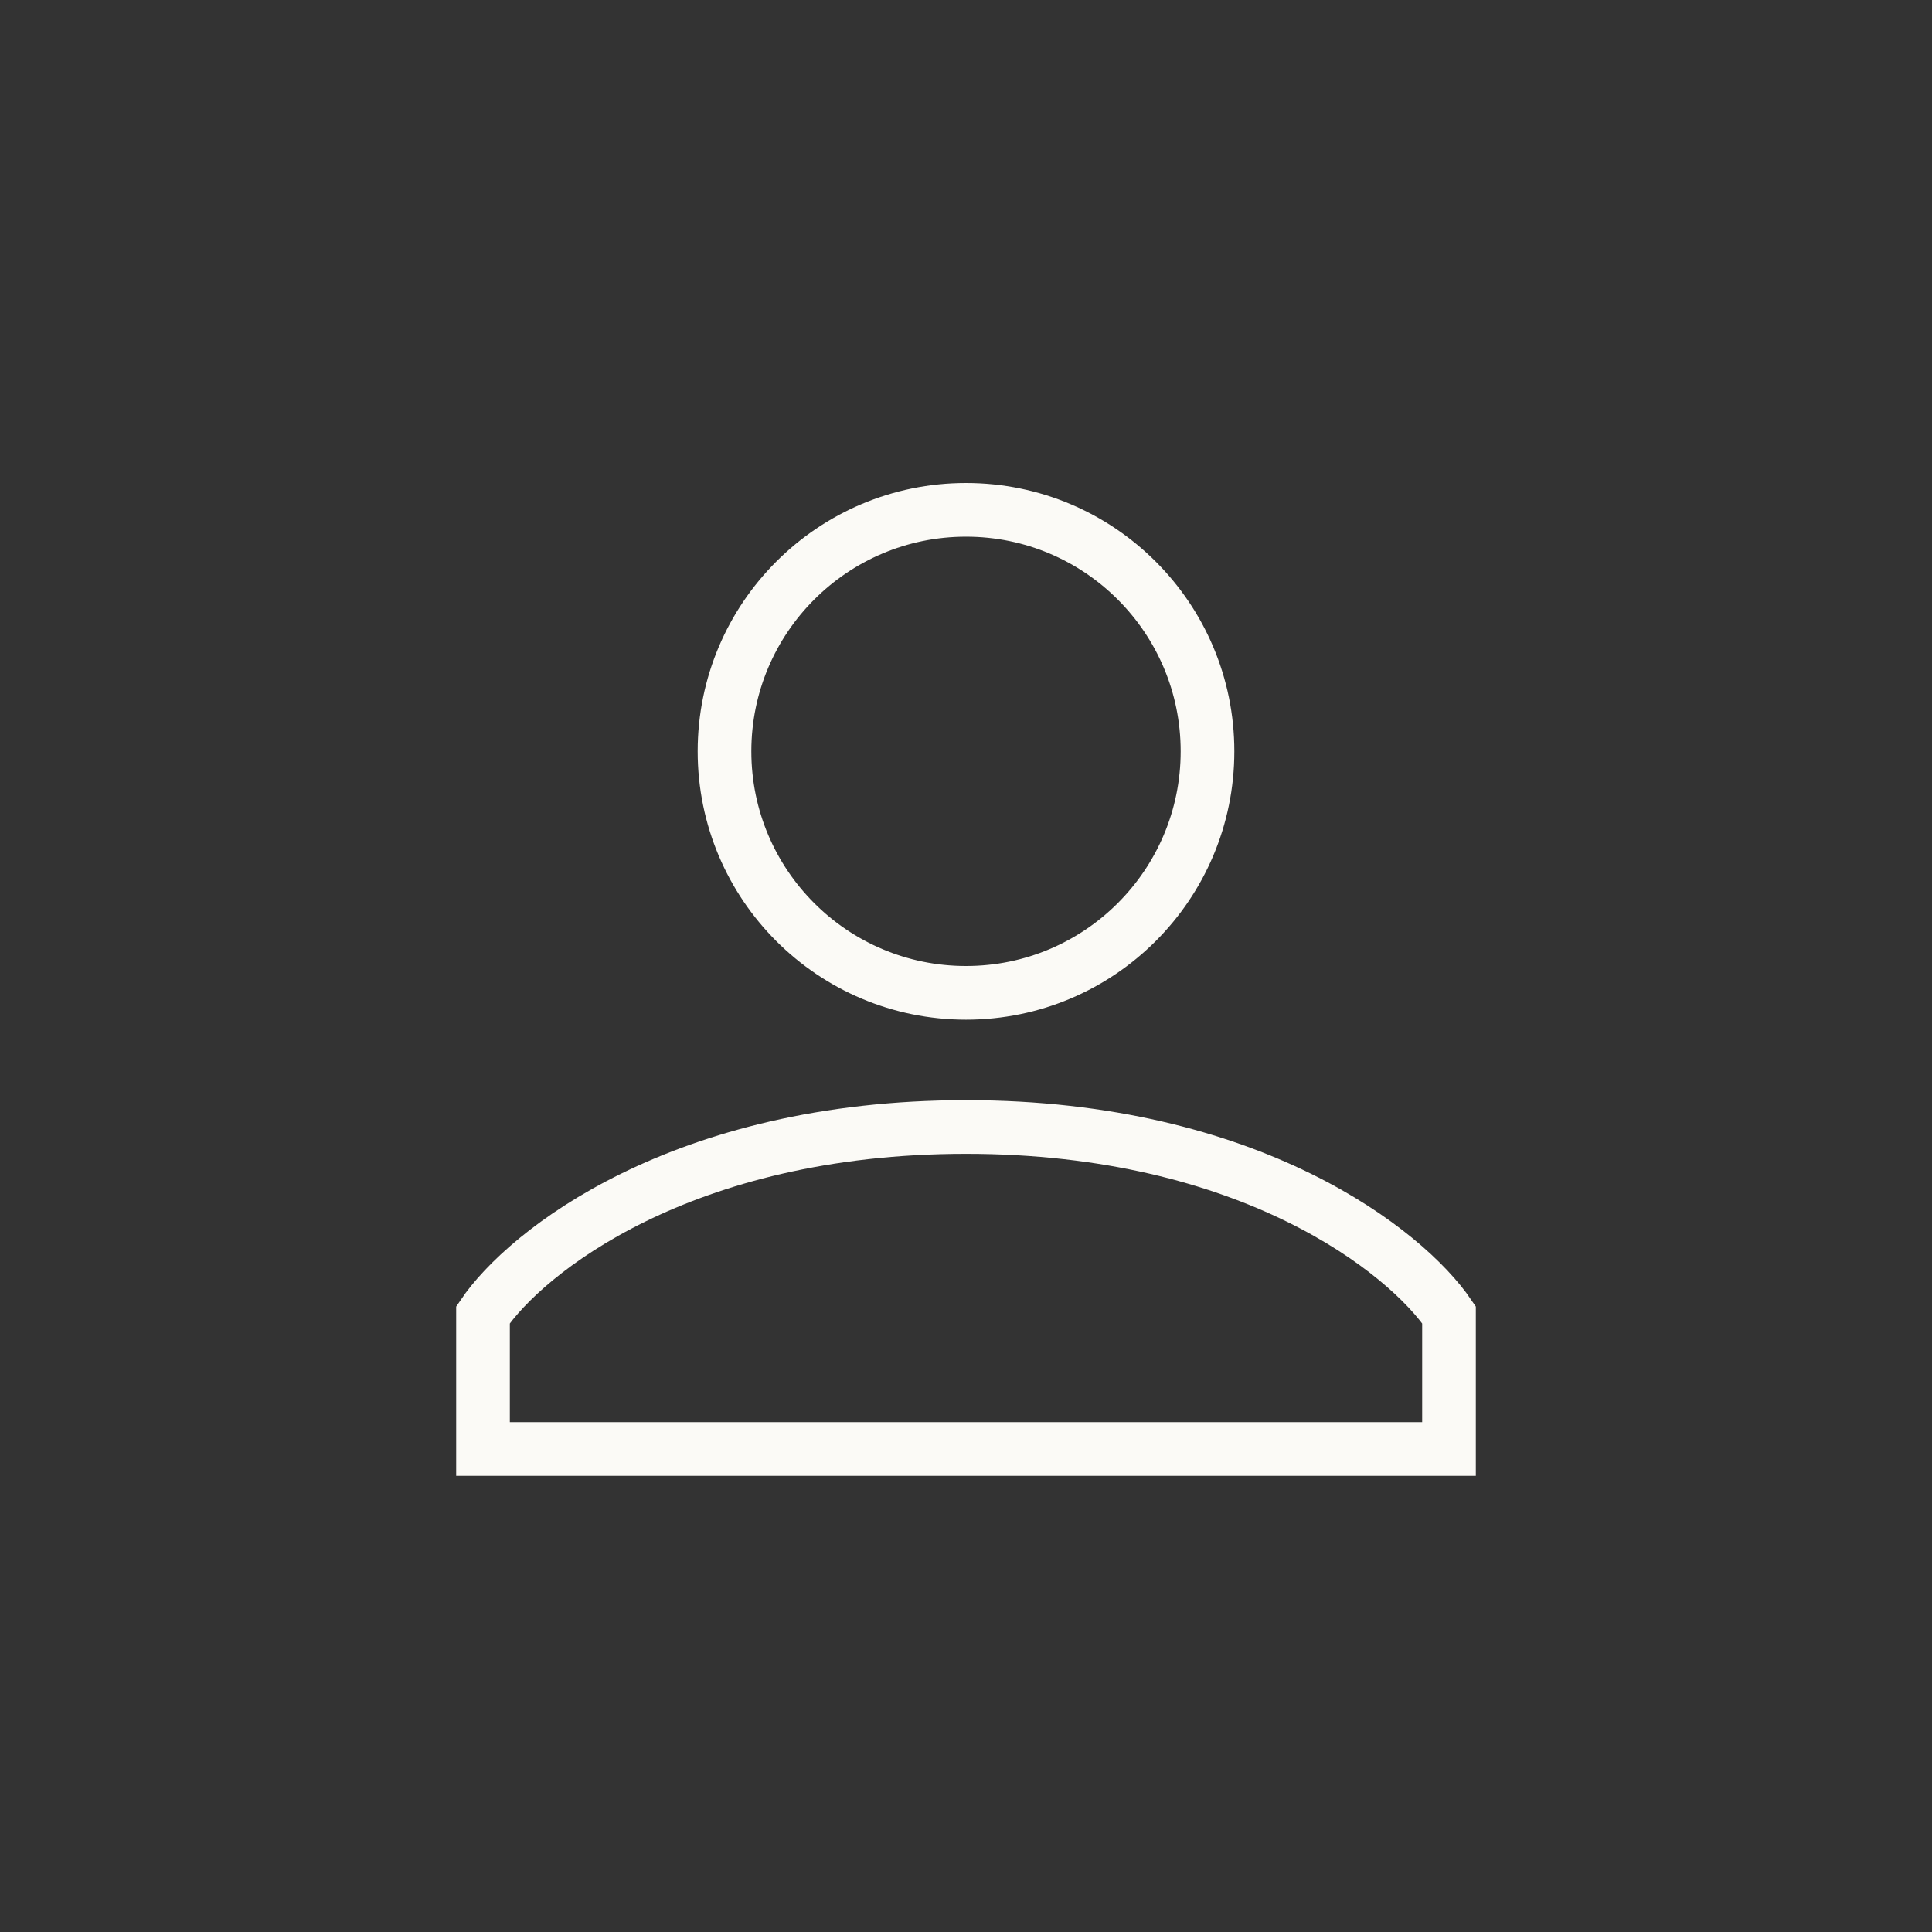 <svg width="36" height="36" viewBox="0 0 36 36" fill="none" xmlns="http://www.w3.org/2000/svg">
<rect x="0" y="0" width="36" height="36" fill="#333333" stroke="none"/>
<mask id="mask0_3722_54506" style="mask-type:alpha" maskUnits="userSpaceOnUse" x="6" y="6" width="24" height="24">
<rect x="6" y="6" width="24" height="24" fill="#D9D9D9"/>
</mask>
<g mask="url(#mask0_3722_54506)">
<circle cx="18" cy="14" r="4.5" stroke="#FBFAF6"/>
<path d="M18 21C12.695 21 9.789 23.333 9 24.5V27H27V24.5C26.21 23.333 23.305 21 18 21Z" stroke="#FBFAF6"/>
</g>
</svg>
